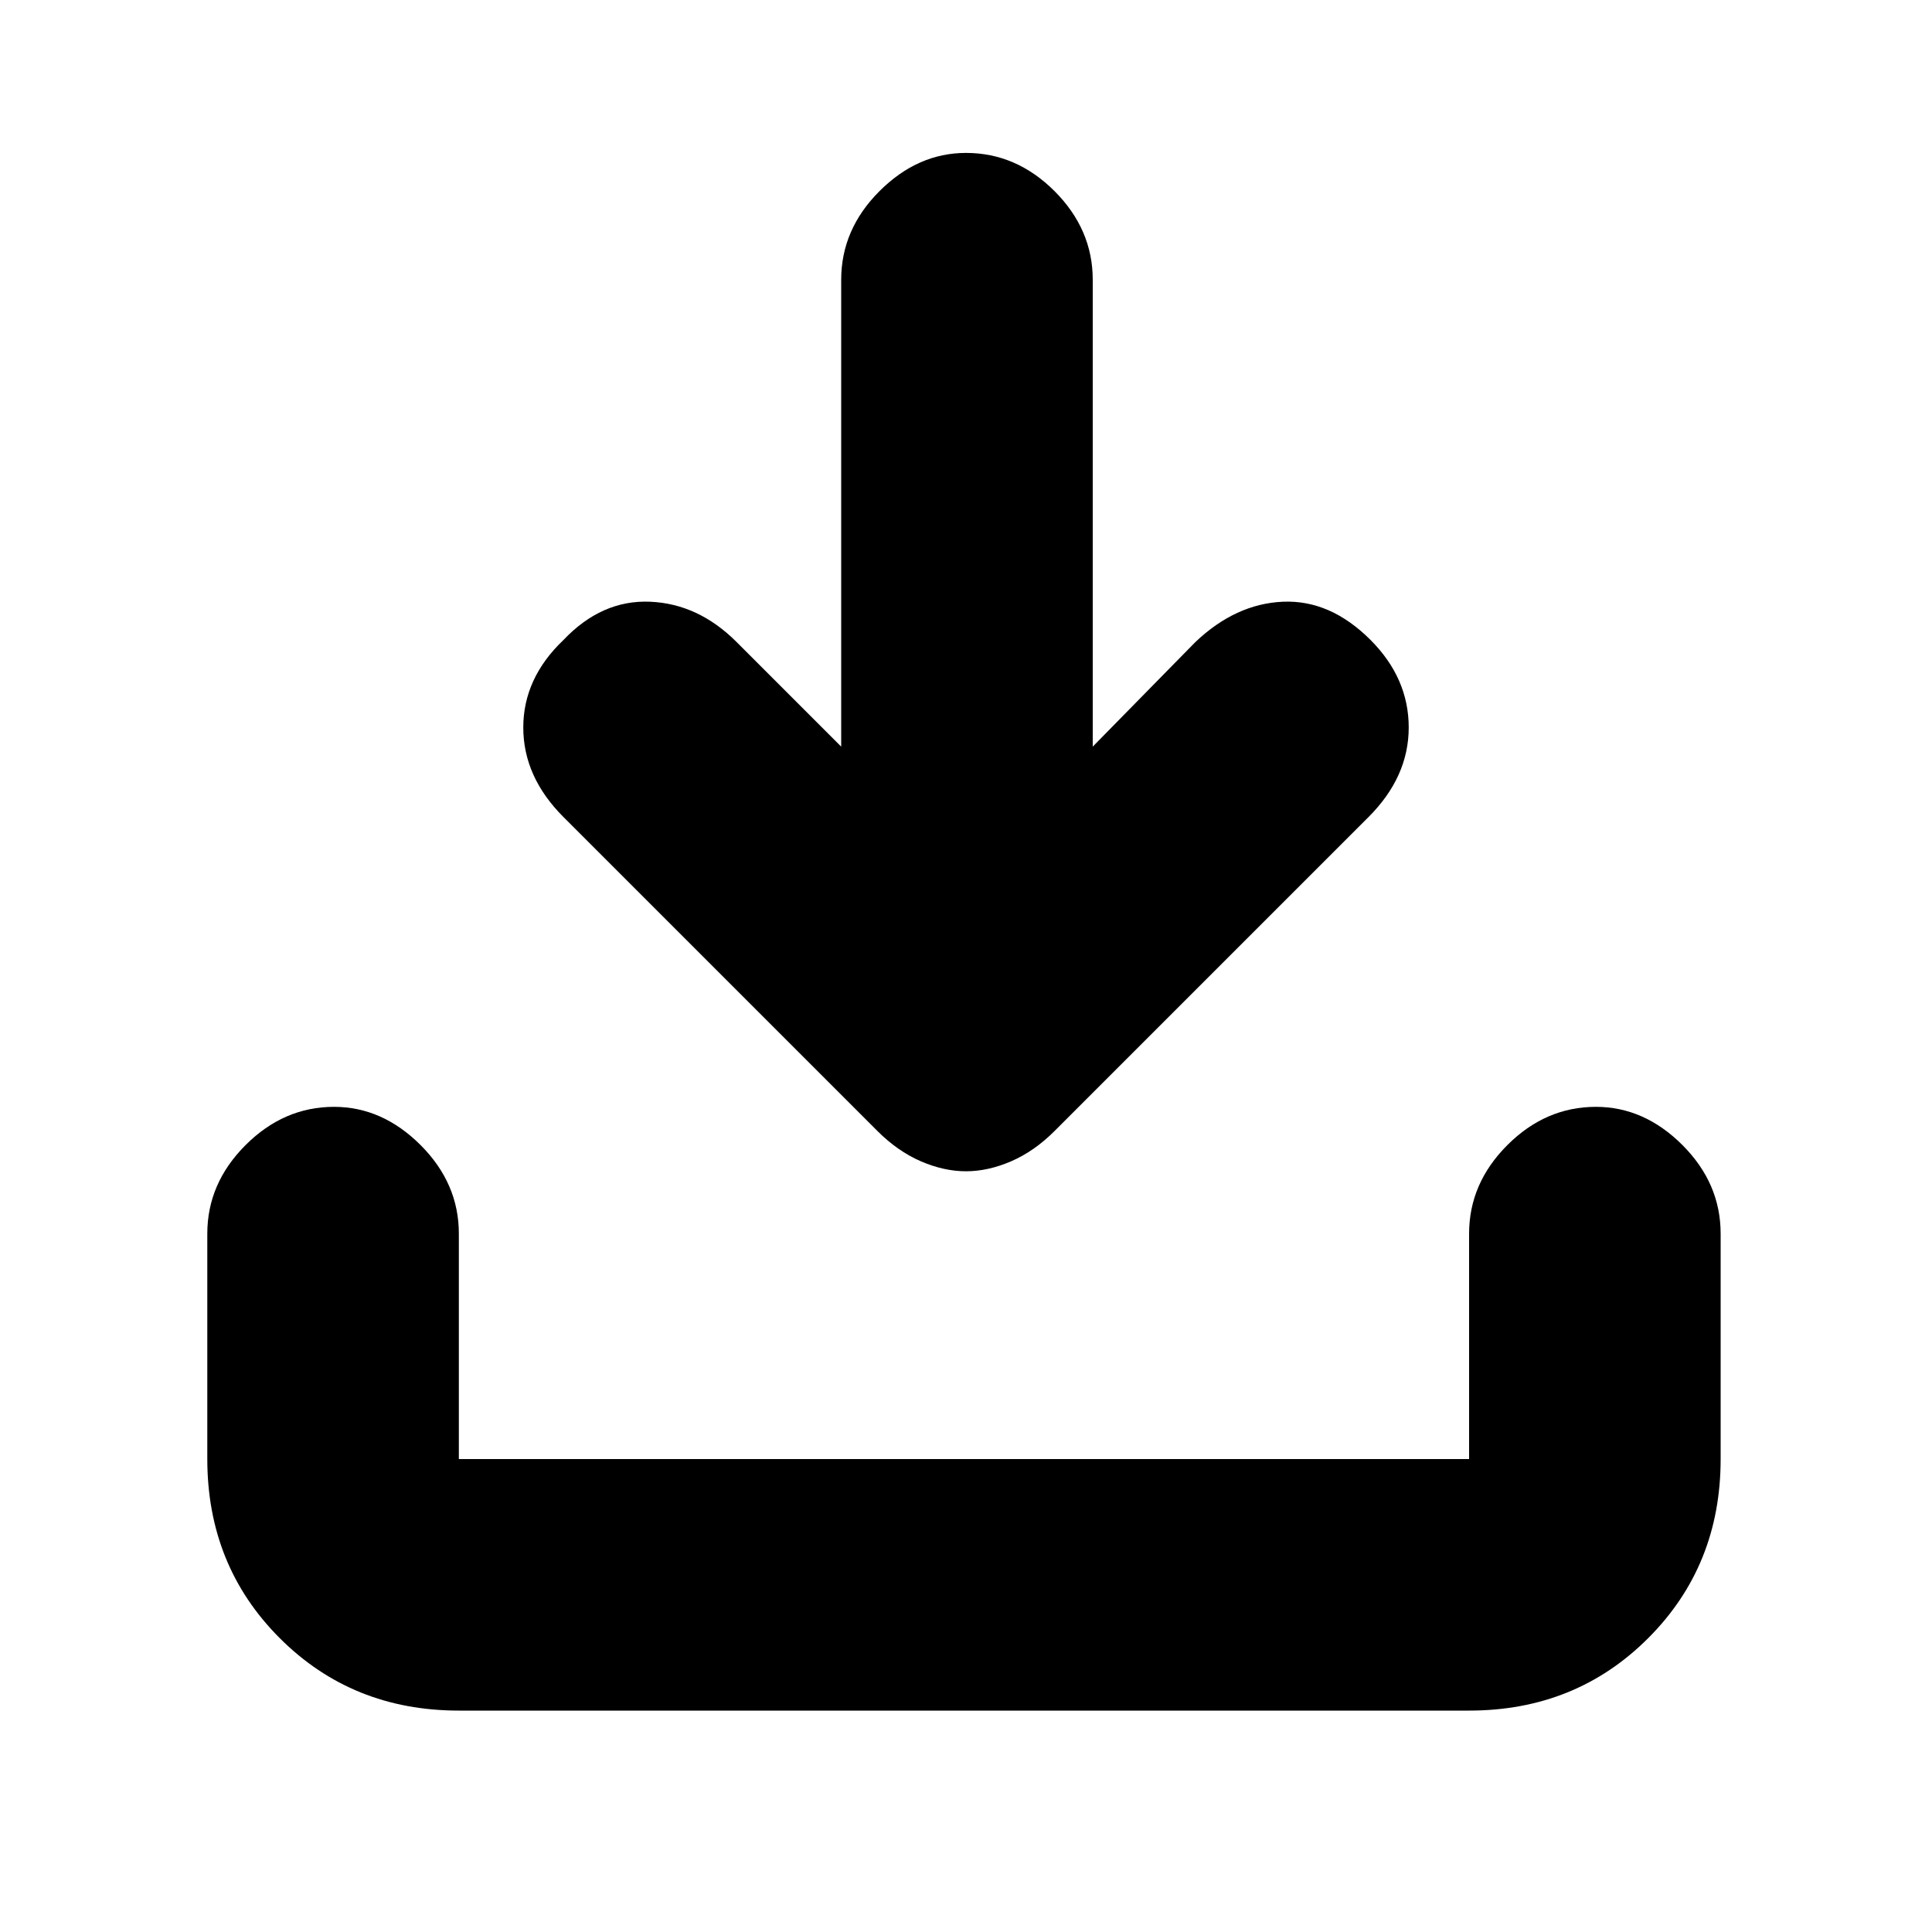 <svg xmlns="http://www.w3.org/2000/svg" height="20" width="20"><path d="M10 12.125Q9.771 12.125 9.531 12.021Q9.292 11.917 9.083 11.708L5.833 8.458Q5.417 8.042 5.417 7.531Q5.417 7.021 5.833 6.625Q6.229 6.208 6.729 6.229Q7.229 6.25 7.625 6.646L8.708 7.729V2.896Q8.708 2.375 9.104 1.979Q9.5 1.583 10 1.583Q10.521 1.583 10.917 1.979Q11.312 2.375 11.312 2.896V7.729L12.375 6.646Q12.792 6.25 13.281 6.229Q13.771 6.208 14.188 6.625Q14.583 7.021 14.583 7.531Q14.583 8.042 14.167 8.458L10.917 11.708Q10.708 11.917 10.469 12.021Q10.229 12.125 10 12.125ZM4.75 17.708Q3.646 17.708 2.896 16.958Q2.146 16.208 2.146 15.104V12.771Q2.146 12.25 2.542 11.854Q2.938 11.458 3.458 11.458Q3.958 11.458 4.354 11.854Q4.75 12.25 4.75 12.771V15.104Q4.75 15.104 4.75 15.104Q4.75 15.104 4.75 15.104H15.208Q15.208 15.104 15.208 15.104Q15.208 15.104 15.208 15.104V12.771Q15.208 12.25 15.604 11.854Q16 11.458 16.521 11.458Q17.021 11.458 17.417 11.854Q17.812 12.25 17.812 12.771V15.104Q17.812 16.208 17.062 16.958Q16.312 17.708 15.208 17.708Z"/></svg>